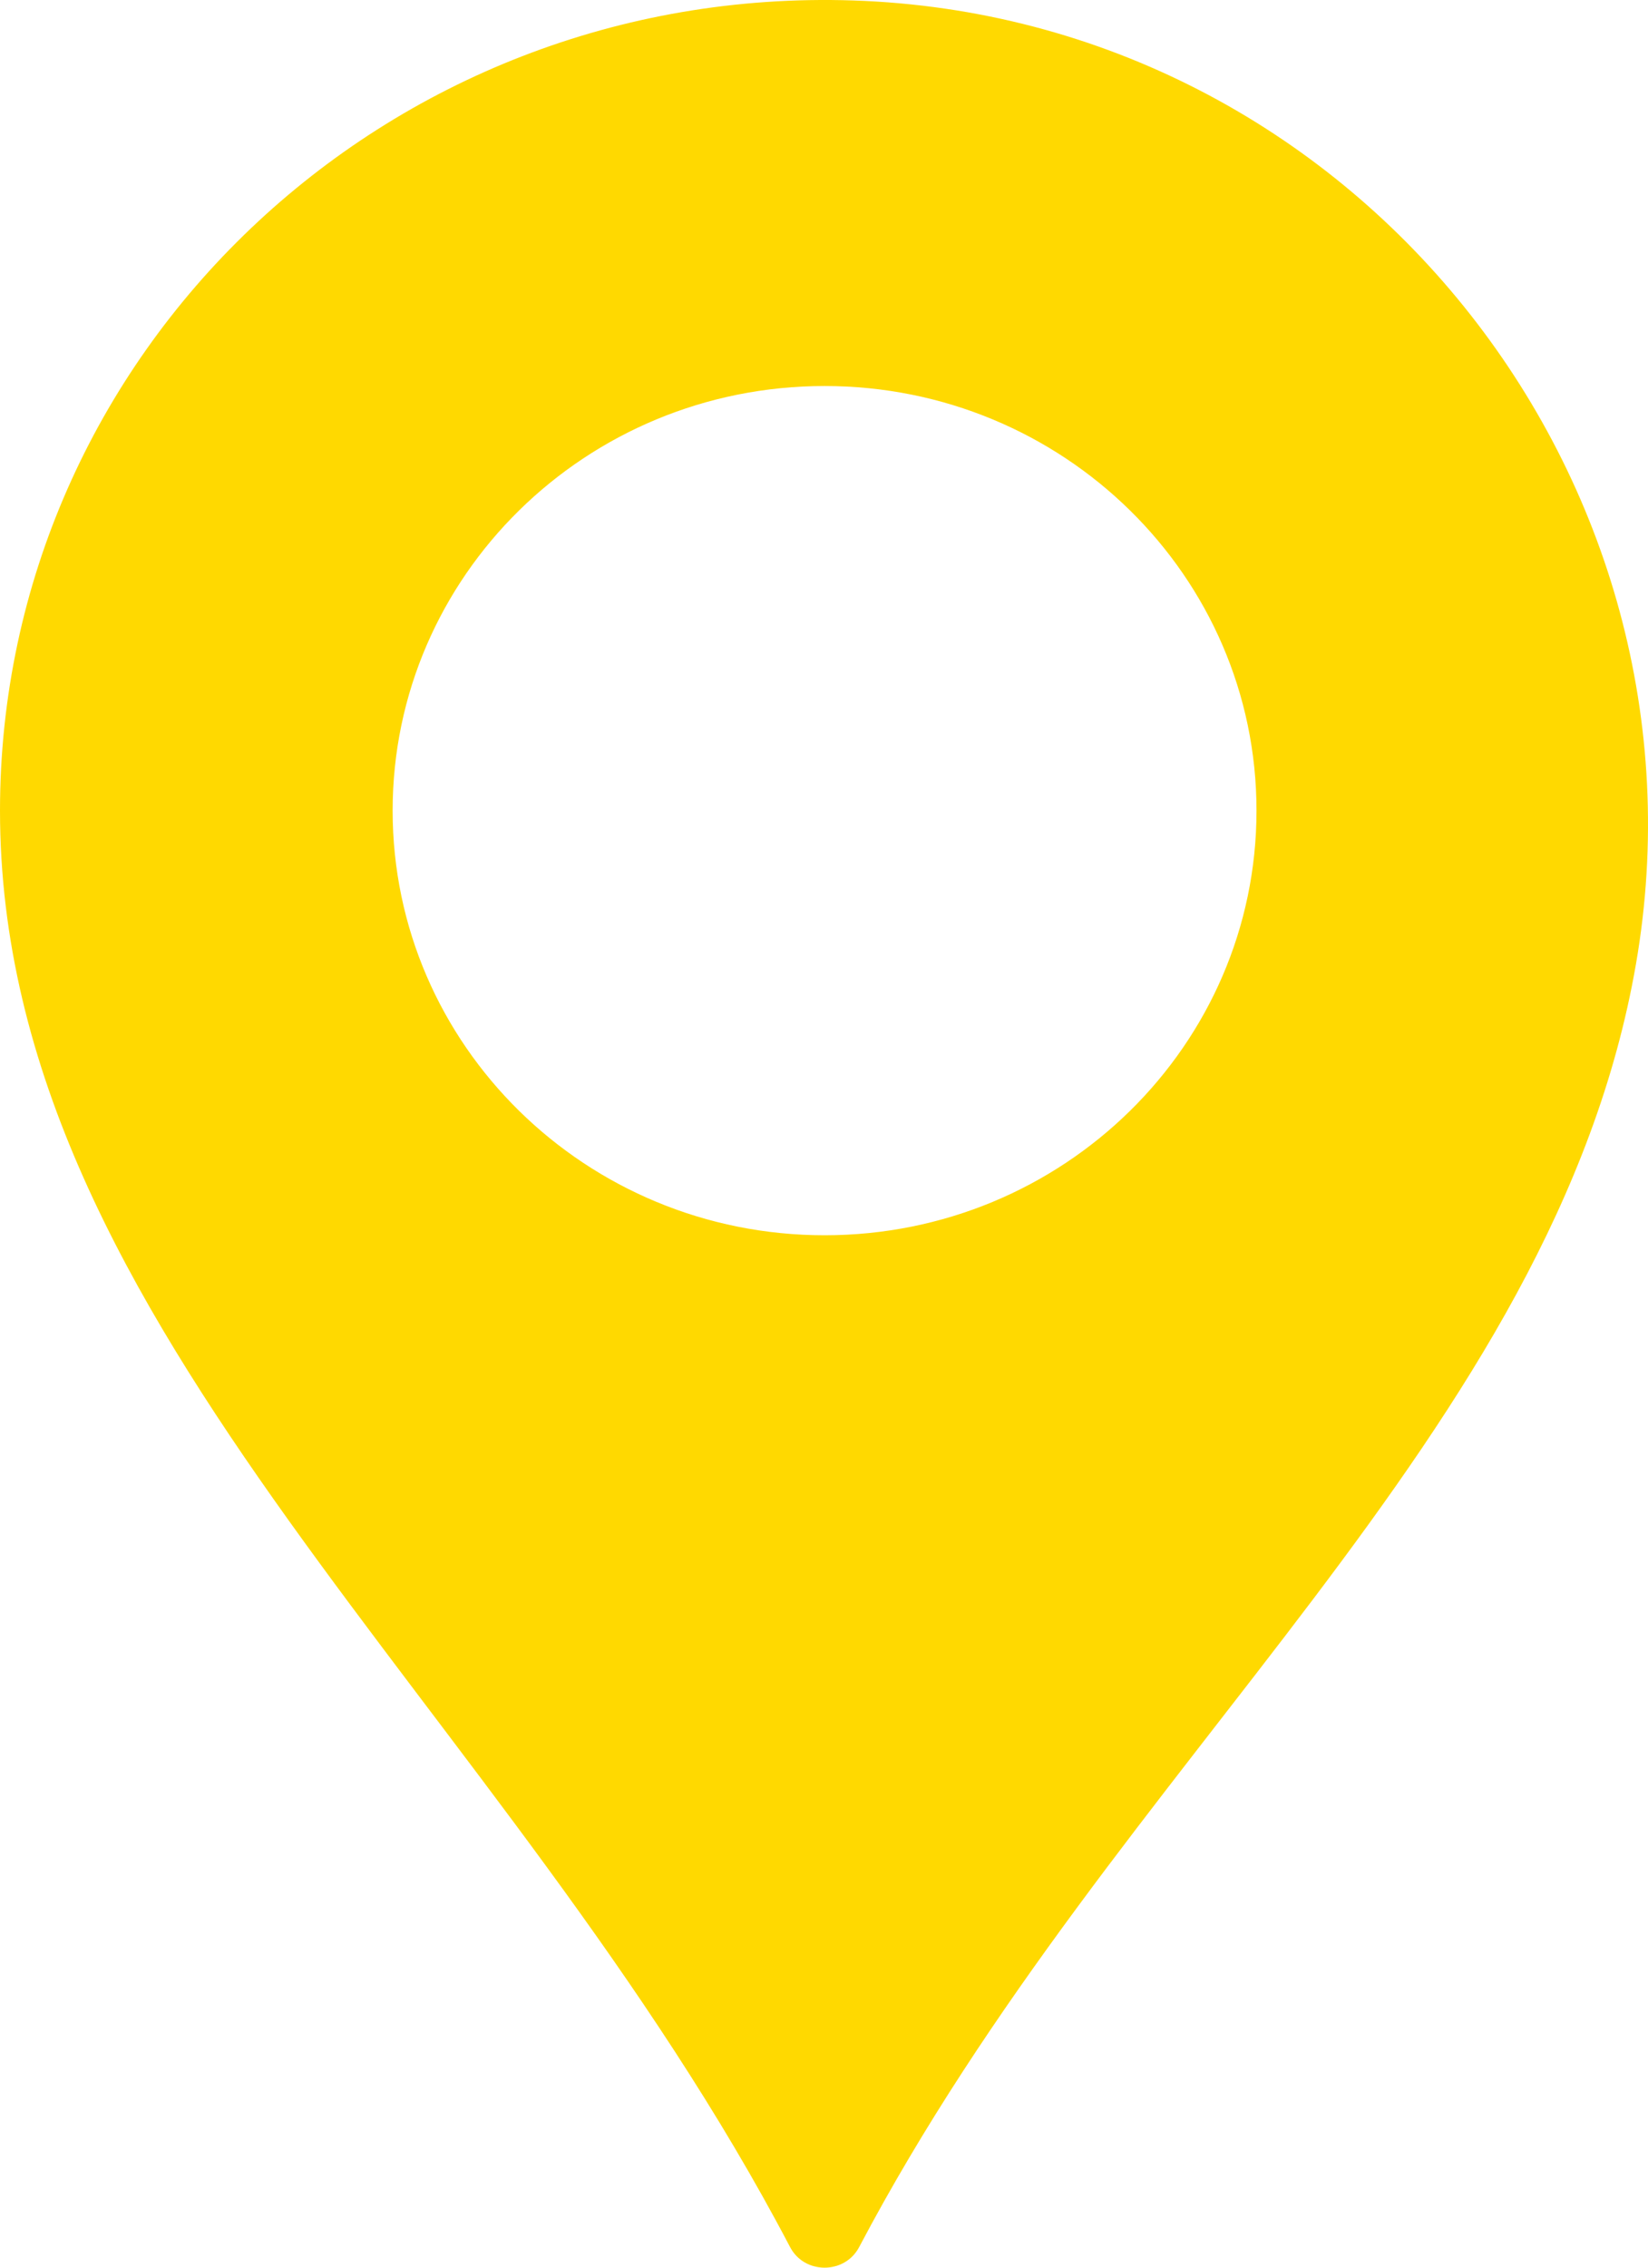 <svg width="32" height="44" viewBox="0 0 32 44" fill="none" xmlns="http://www.w3.org/2000/svg">
<path d="M16.565 0.009C7.469 -0.292 0 6.862 0 15.729C0 25.793 9.831 33.096 15.341 43.6C15.62 44.133 16.402 44.134 16.683 43.6C21.667 34.15 30.187 27.812 31.766 18.707C33.4 9.286 26.288 0.331 16.565 0.009ZM16.011 23.968C11.379 23.968 7.624 20.279 7.624 15.729C7.624 11.179 11.379 7.49 16.011 7.49C20.643 7.49 24.398 11.179 24.398 15.729C24.398 20.279 20.643 23.968 16.011 23.968Z" fill="#FFD900"/>
</svg>
